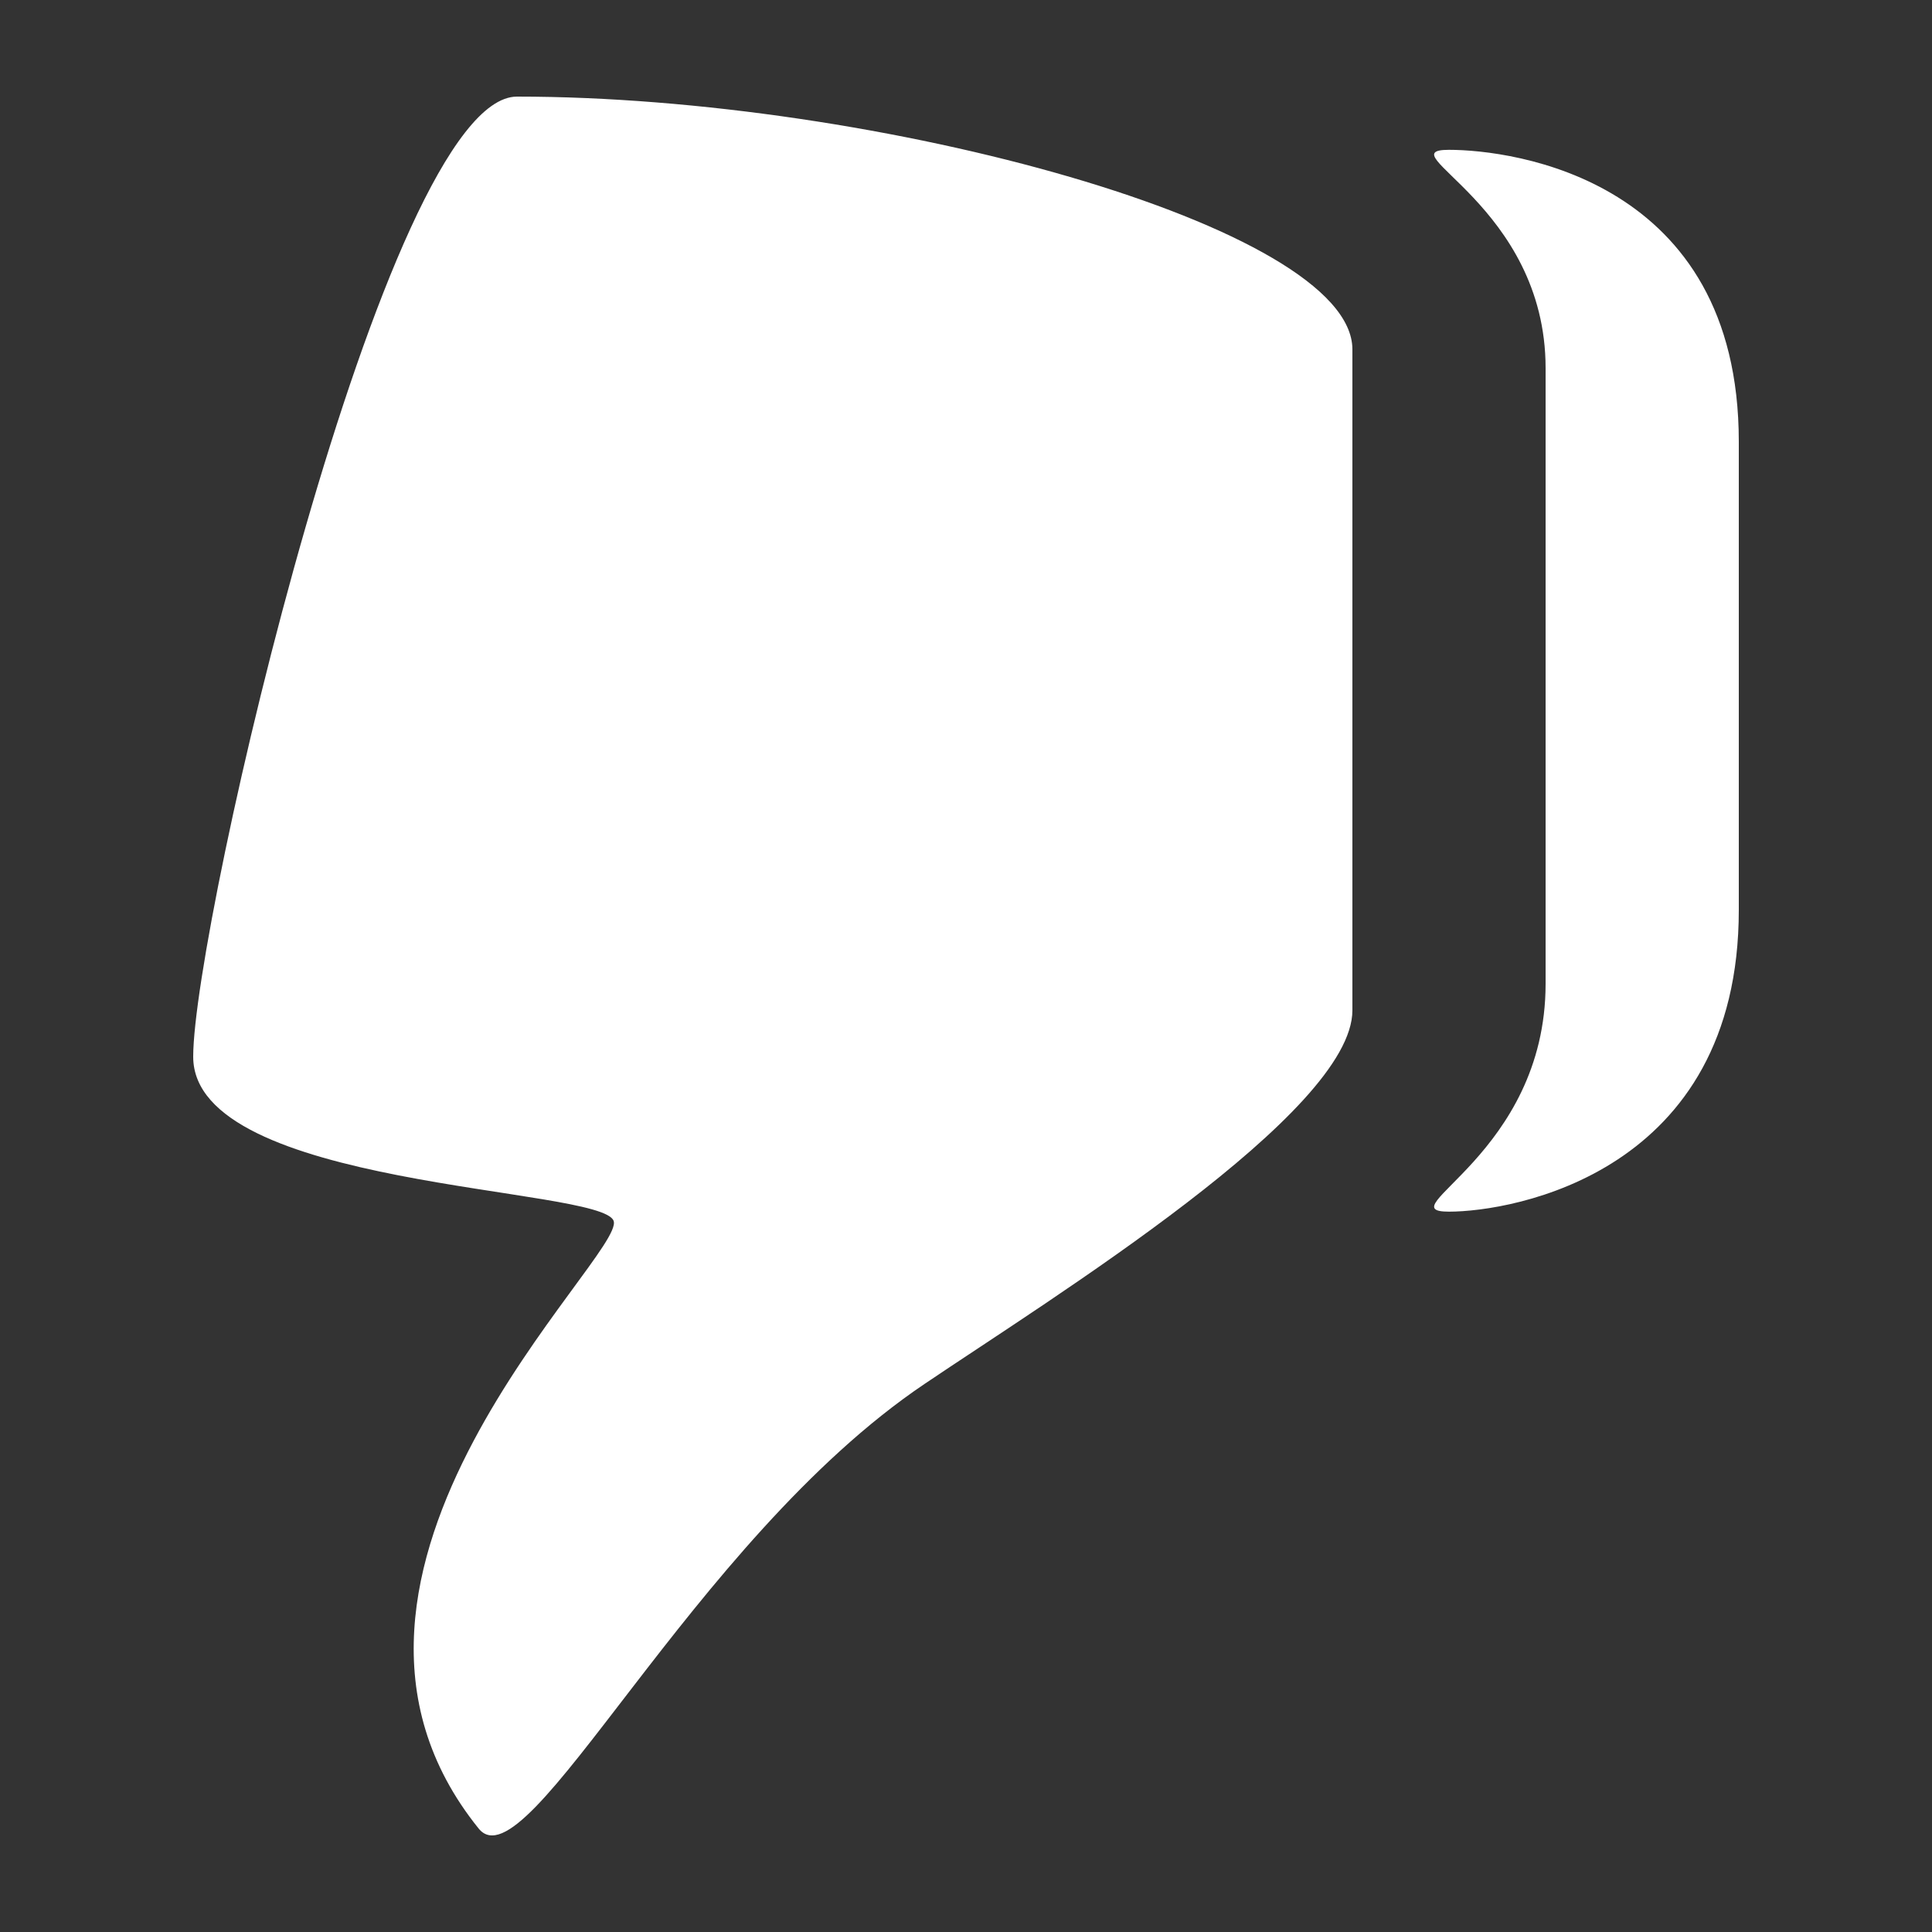 <?xml version="1.0" encoding="utf-8"?>
<!-- Generator: Adobe Illustrator 18.1.1, SVG Export Plug-In . SVG Version: 6.00 Build 0)  -->
<!DOCTYPE svg PUBLIC "-//W3C//DTD SVG 1.1//EN" "http://www.w3.org/Graphics/SVG/1.1/DTD/svg11.dtd">
<svg version="1.1" id="Thumbs_down" xmlns="http://www.w3.org/2000/svg" xmlns:xlink="http://www.w3.org/1999/xlink" x="0px"
	 y="0px" viewBox="0 0 20 20" enable-background="new 0 0 20 20" xml:space="preserve">
<rect x="0" y="0" width="20" height="20" fill="#333333" stroke="none"/>
<path fill="#FFFFFF" d="M6.352,12.638c0.133,0.356-3.539,3.634-1.397,6.291c0.501,0.621,2.201-2.975,4.615-4.602
	c1.331-0.899,4.43-2.811,4.43-3.868V3.617C14,2.346,9.086,1,5.352,1C3.983,1,2,9.576,2,10.939C2,12.306,6.221,12.282,6.352,12.638z
	 M15,12.543c0.658,0,3-0.4,3-3.123V4.572c0-2.721-2.342-3.021-3-3.021c-0.657,0,1,0.572,1,2.26v6.373
	C16,11.952,14.343,12.543,15,12.543z"/>
</svg>
